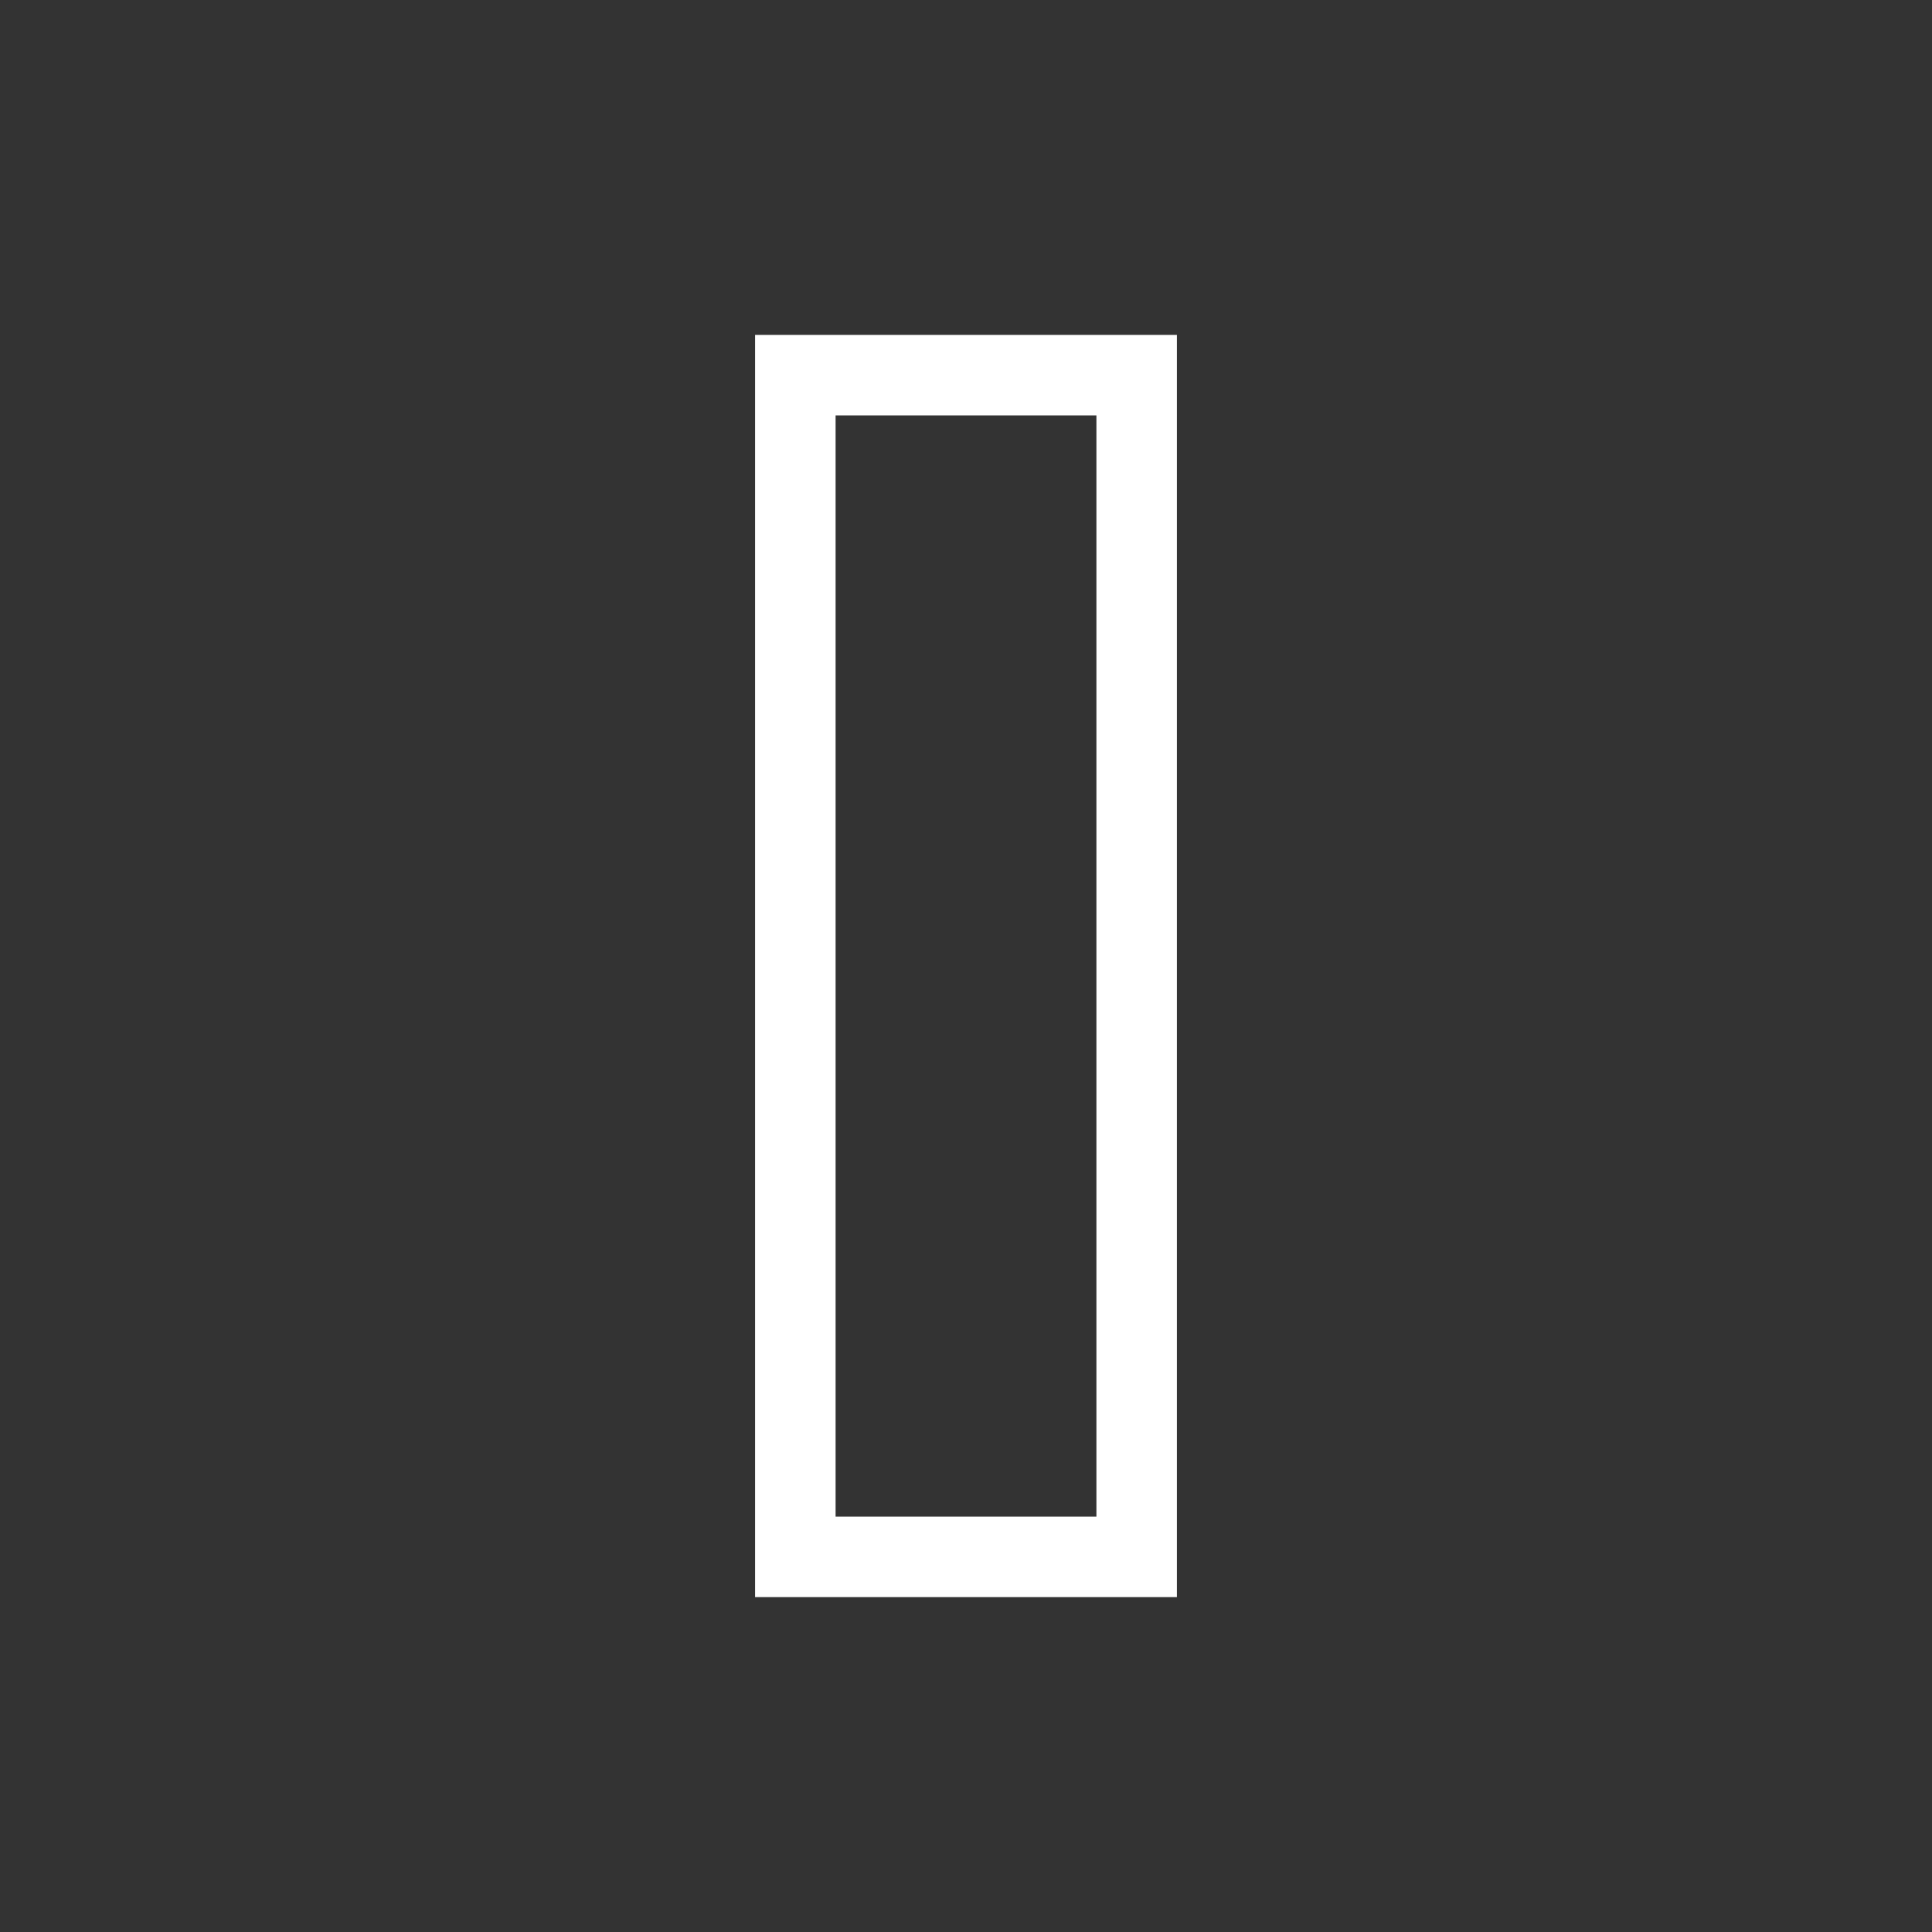 <svg id="Layer_1" data-name="Layer 1" xmlns="http://www.w3.org/2000/svg" viewBox="0 0 24 24"><rect x="0" y="0" width="24" height="24" fill="#333333" stroke="none"/><defs><style>.cls-1{fill:none;}.cls-2{fill:#fff;}</style></defs><g id="classic_ArrowDown"><g id="Group_169955" data-name="Group 169955"><rect id="Rectangle_626011-9" data-name="Rectangle 626011-9" class="cls-1" x="2.88" y="2.88" width="18.24" height="18.24"/><g id="Path_75818" data-name="Path 75818"><path class="cls-2" d="M13.62,5.16V18.84H10.38V5.16h3.24m1-1H9.38V19.84h5.24V4.16Z"/></g></g></g></svg>